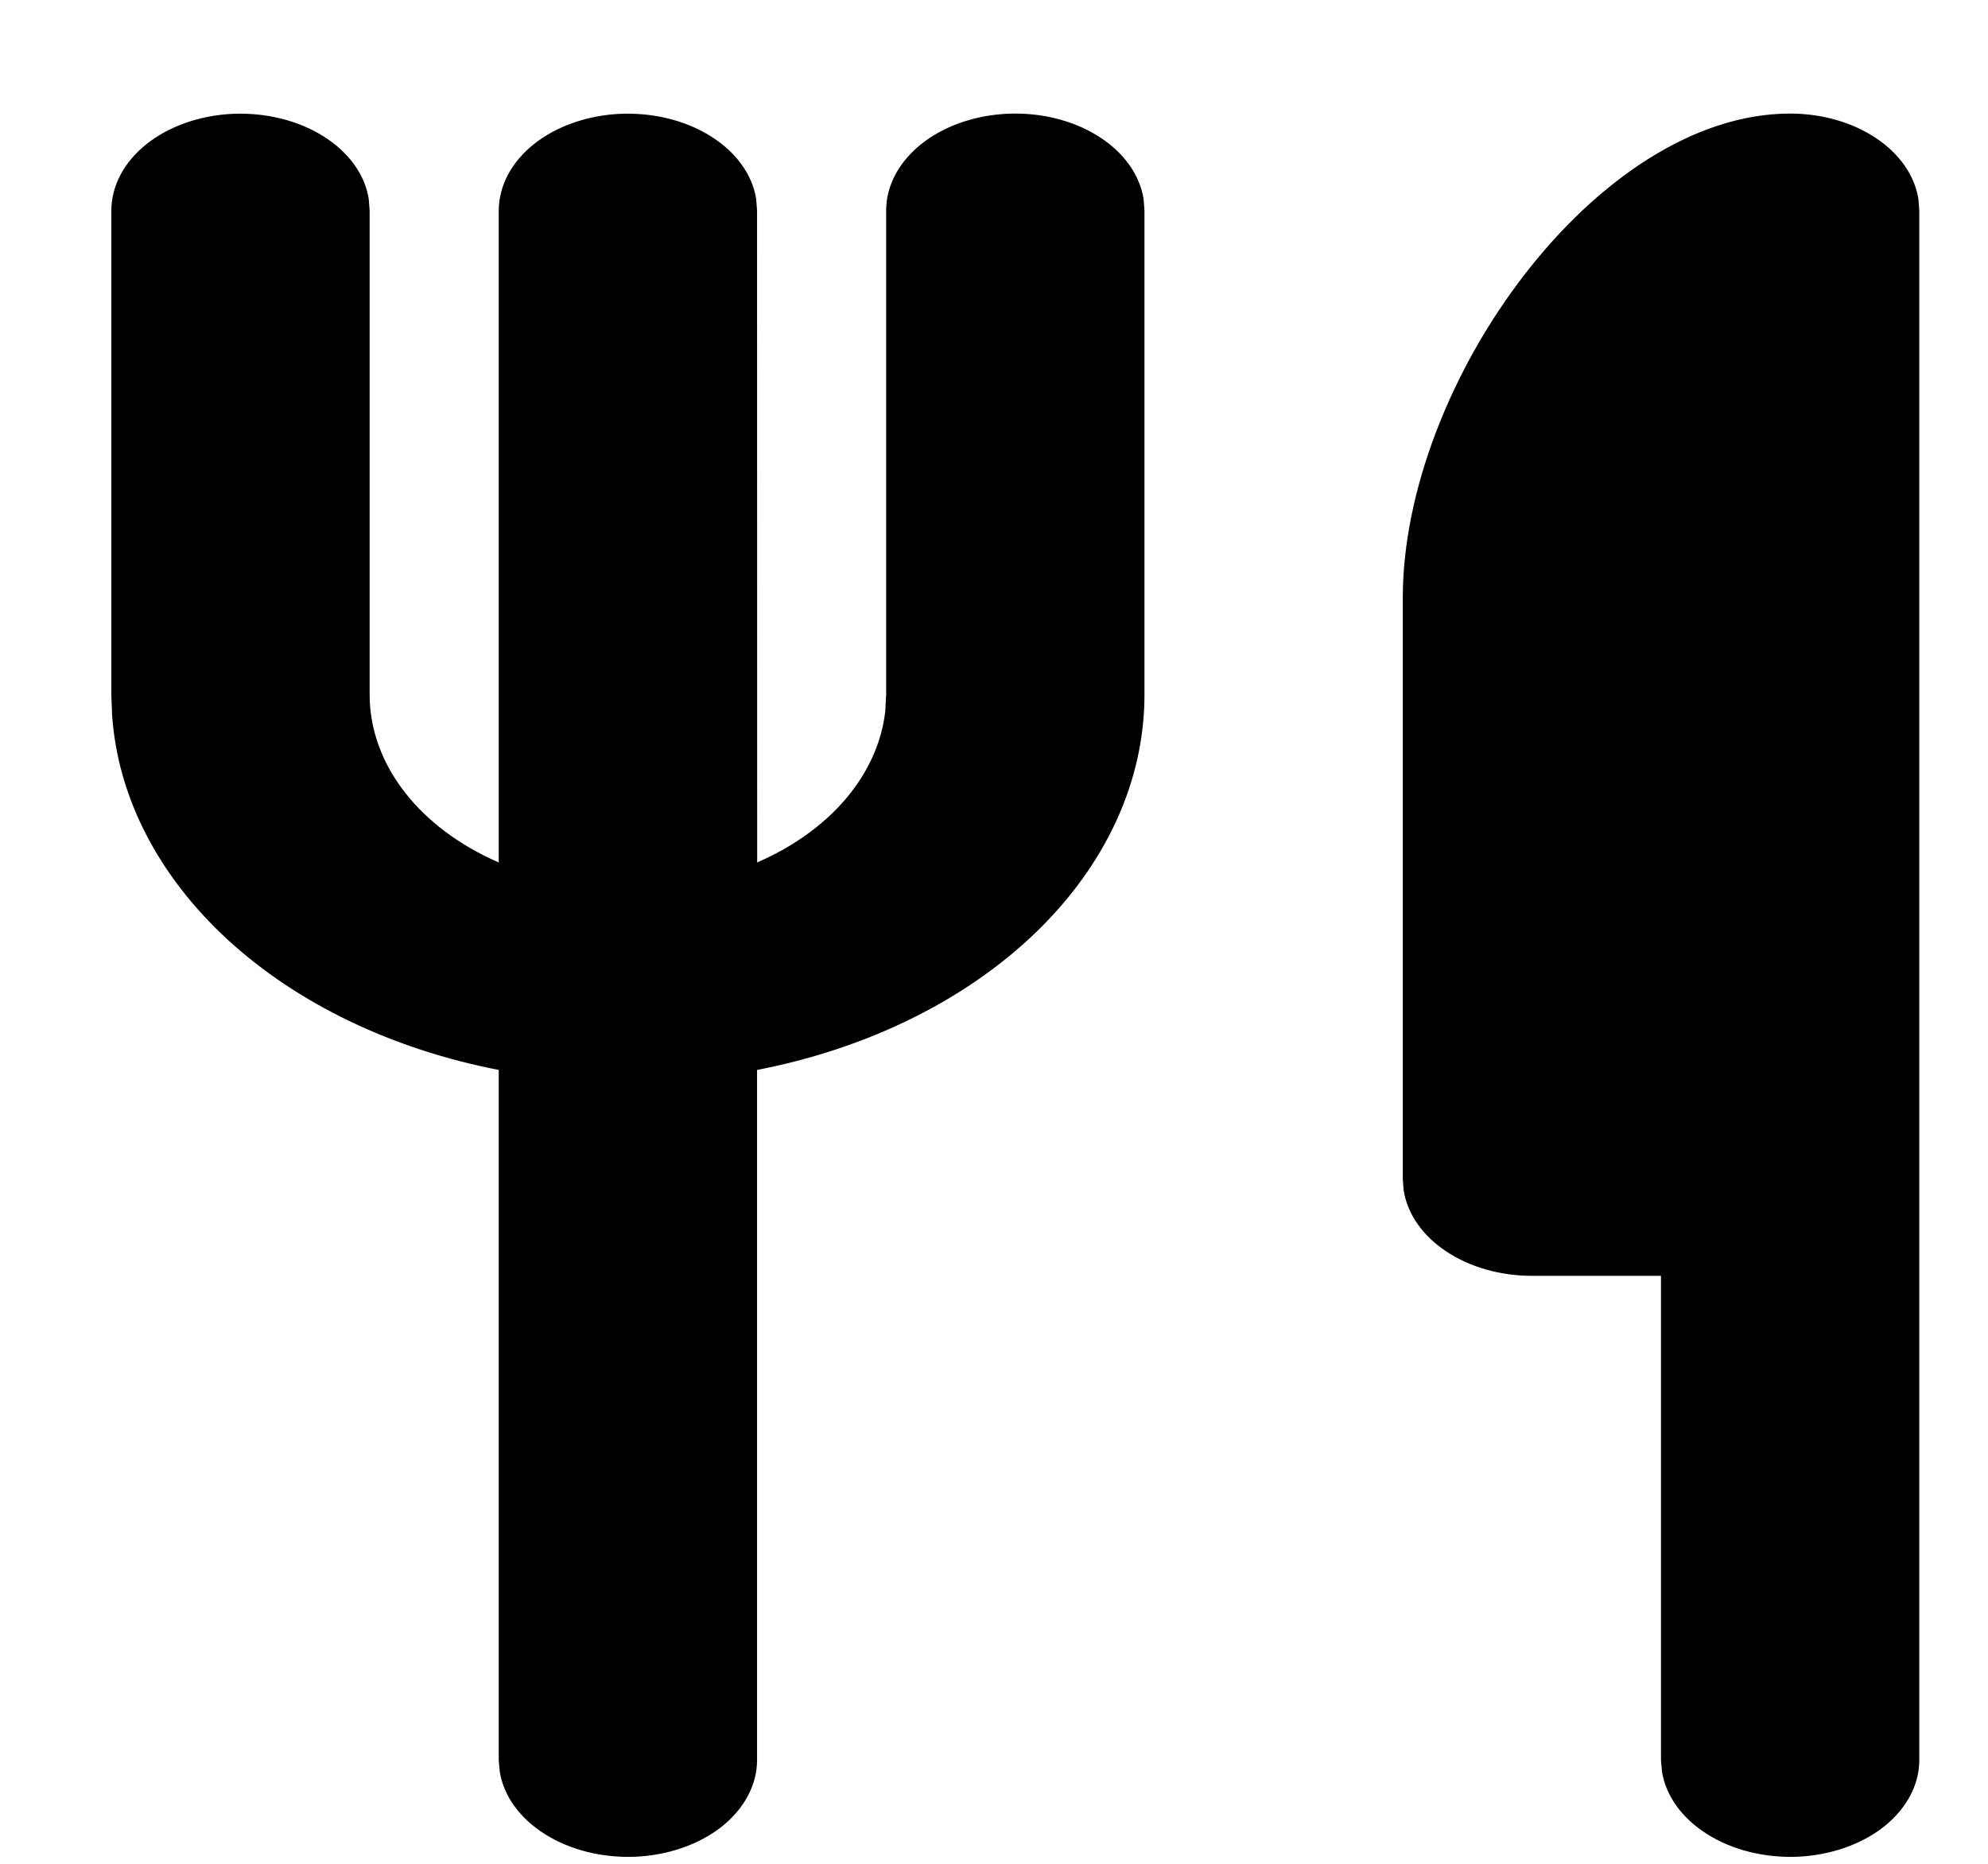 <svg width="16" height="15" viewBox="0 0 16 15" fill="none" xmlns="http://www.w3.org/2000/svg">
<path d="M14.408 0.914C14.662 0.914 14.908 0.984 15.098 1.111C15.289 1.238 15.41 1.413 15.44 1.602L15.447 1.694V14.166C15.447 14.364 15.345 14.555 15.164 14.7C14.982 14.844 14.733 14.931 14.469 14.943C14.204 14.954 13.944 14.89 13.741 14.762C13.538 14.635 13.407 14.454 13.376 14.257L13.368 14.166V10.268H12.329C12.075 10.268 11.829 10.198 11.639 10.071C11.448 9.944 11.327 9.769 11.297 9.58L11.29 9.489V4.812C11.29 3.089 12.849 0.914 14.408 0.914ZM8.172 0.914C8.426 0.914 8.672 0.984 8.862 1.111C9.053 1.238 9.174 1.413 9.204 1.602L9.211 1.694V5.591C9.211 6.282 8.905 6.954 8.34 7.501C7.776 8.047 6.986 8.438 6.093 8.611V14.166C6.093 14.364 5.991 14.555 5.81 14.7C5.628 14.844 5.379 14.931 5.115 14.943C4.85 14.954 4.59 14.89 4.387 14.762C4.184 14.635 4.053 14.454 4.022 14.257L4.014 14.166V8.611C3.158 8.445 2.394 8.078 1.834 7.564C1.274 7.049 0.947 6.415 0.902 5.752L0.896 5.591V1.694C0.897 1.495 0.998 1.304 1.18 1.159C1.362 1.015 1.61 0.928 1.875 0.916C2.139 0.905 2.4 0.969 2.603 1.097C2.806 1.224 2.937 1.405 2.968 1.602L2.975 1.694V5.591C2.975 5.865 3.071 6.134 3.254 6.371C3.436 6.608 3.699 6.804 4.014 6.941V1.694C4.015 1.495 4.116 1.304 4.298 1.159C4.48 1.015 4.728 0.928 4.993 0.916C5.257 0.905 5.518 0.969 5.721 1.097C5.924 1.224 6.055 1.405 6.086 1.602L6.093 1.694L6.094 6.941C6.384 6.815 6.629 6.639 6.809 6.427C6.988 6.215 7.097 5.973 7.125 5.723L7.132 5.591V1.694C7.132 1.487 7.242 1.289 7.437 1.142C7.632 0.996 7.896 0.914 8.172 0.914Z" fill="black"/>
</svg>
